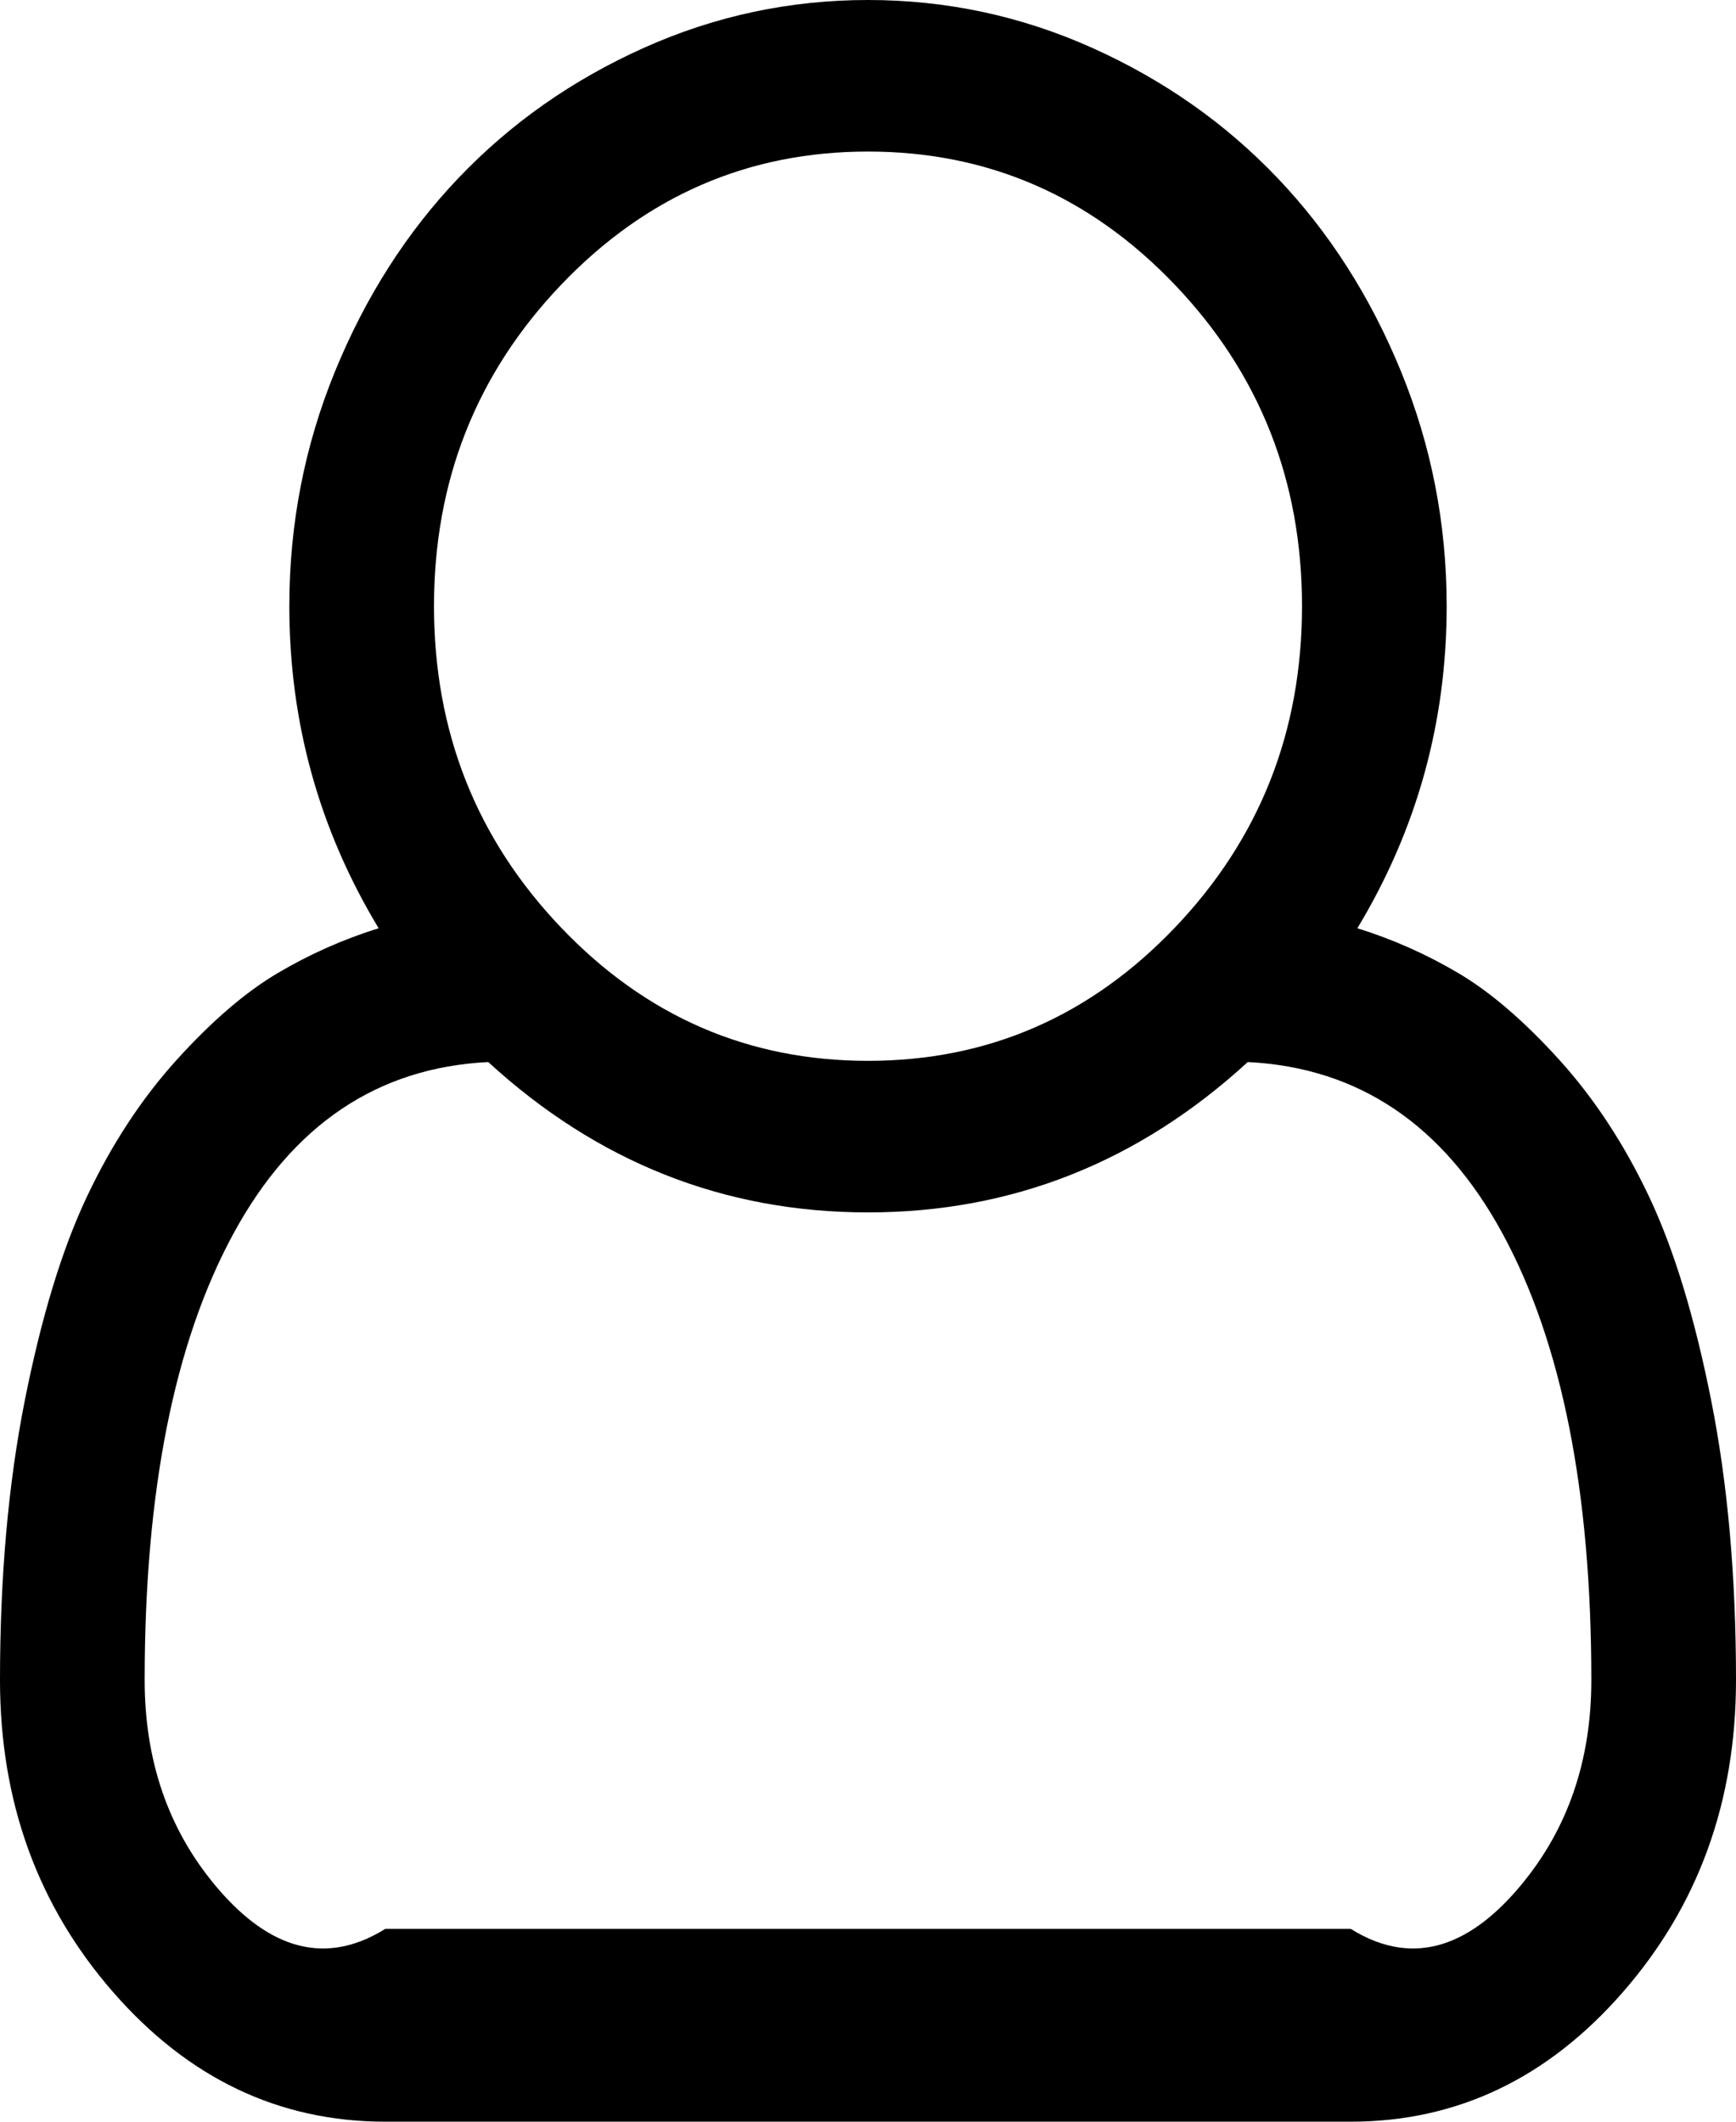 ﻿<?xml version="1.0" encoding="utf-8"?>
<svg version="1.1" xmlns:xlink="http://www.w3.org/1999/xlink" width="36px" height="44px" xmlns="http://www.w3.org/2000/svg">
  <g transform="matrix(1 0 0 1 -85 -203 )">
    <path d="M 30 12.571  C 30 14.978  29.383 17.204  28.148 19.25  C 28.883 19.479  29.582 19.79  30.246 20.183  C 30.91 20.576  31.605 21.173  32.332 21.975  C 33.059 22.778  33.68 23.723  34.195 24.811  C 34.711 25.9  35.141 27.308  35.484 29.035  C 35.828 30.762  36 32.697  36 34.842  C 36 37.362  35.219 39.519  33.656 41.311  C 32.094 43.104  30.211 44  28.008 44  L 7.992 44  C 5.789 44  3.906 43.104  2.344 41.311  C 0.781 39.519  0 37.362  0 34.842  C 0 32.697  0.172 30.762  0.516 29.035  C 0.859 27.308  1.289 25.9  1.805 24.811  C 2.32 23.723  2.941 22.778  3.668 21.975  C 4.395 21.173  5.09 20.576  5.754 20.183  C 6.418 19.79  7.117 19.479  7.852 19.25  C 6.617 17.204  6 14.978  6 12.571  C 6 10.869  6.316 9.244  6.949 7.698  C 7.582 6.151  8.438 4.812  9.516 3.683  C 10.594 2.554  11.871 1.657  13.348 0.994  C 14.824 0.331  16.375 0  18 0  C 19.625 0  21.176 0.331  22.652 0.994  C 24.129 1.657  25.406 2.554  26.484 3.683  C 27.562 4.812  28.418 6.151  29.051 7.698  C 29.684 9.244  30 10.869  30 12.571  Z M 24.363 5.905  C 22.605 4.064  20.484 3.143  18 3.143  C 15.516 3.143  13.395 4.064  11.637 5.905  C 9.879 7.747  9 9.969  9 12.571  C 9 15.174  9.879 17.396  11.637 19.238  C 13.395 21.079  15.516 22  18 22  C 20.484 22  22.605 21.079  24.363 19.238  C 26.121 17.396  27 15.174  27 12.571  C 27 9.969  26.121 7.747  24.363 5.905  Z M 7.992 40  L 28.008 40  C 29.383 40.857  30.559 40.272  31.535 39.102  C 32.512 37.931  33 36.511  33 34.842  C 33 30.929  32.387 27.844  31.16 25.585  C 29.934 23.326  28.172 22.139  25.875 22.025  C 23.609 24.103  20.984 25.143  18 25.143  C 15.016 25.143  12.391 24.103  10.125 22.025  C 7.828 22.139  6.066 23.326  4.84 25.585  C 3.613 27.844  3 30.929  3 34.842  C 3 36.511  3.488 37.931  4.465 39.102  C 5.441 40.272  6.617 40.857  7.992 40  Z " fill-rule="nonzero" fill="#000000" stroke="none" transform="matrix(1 0 0 1 85 203 )" />
  </g>
</svg>